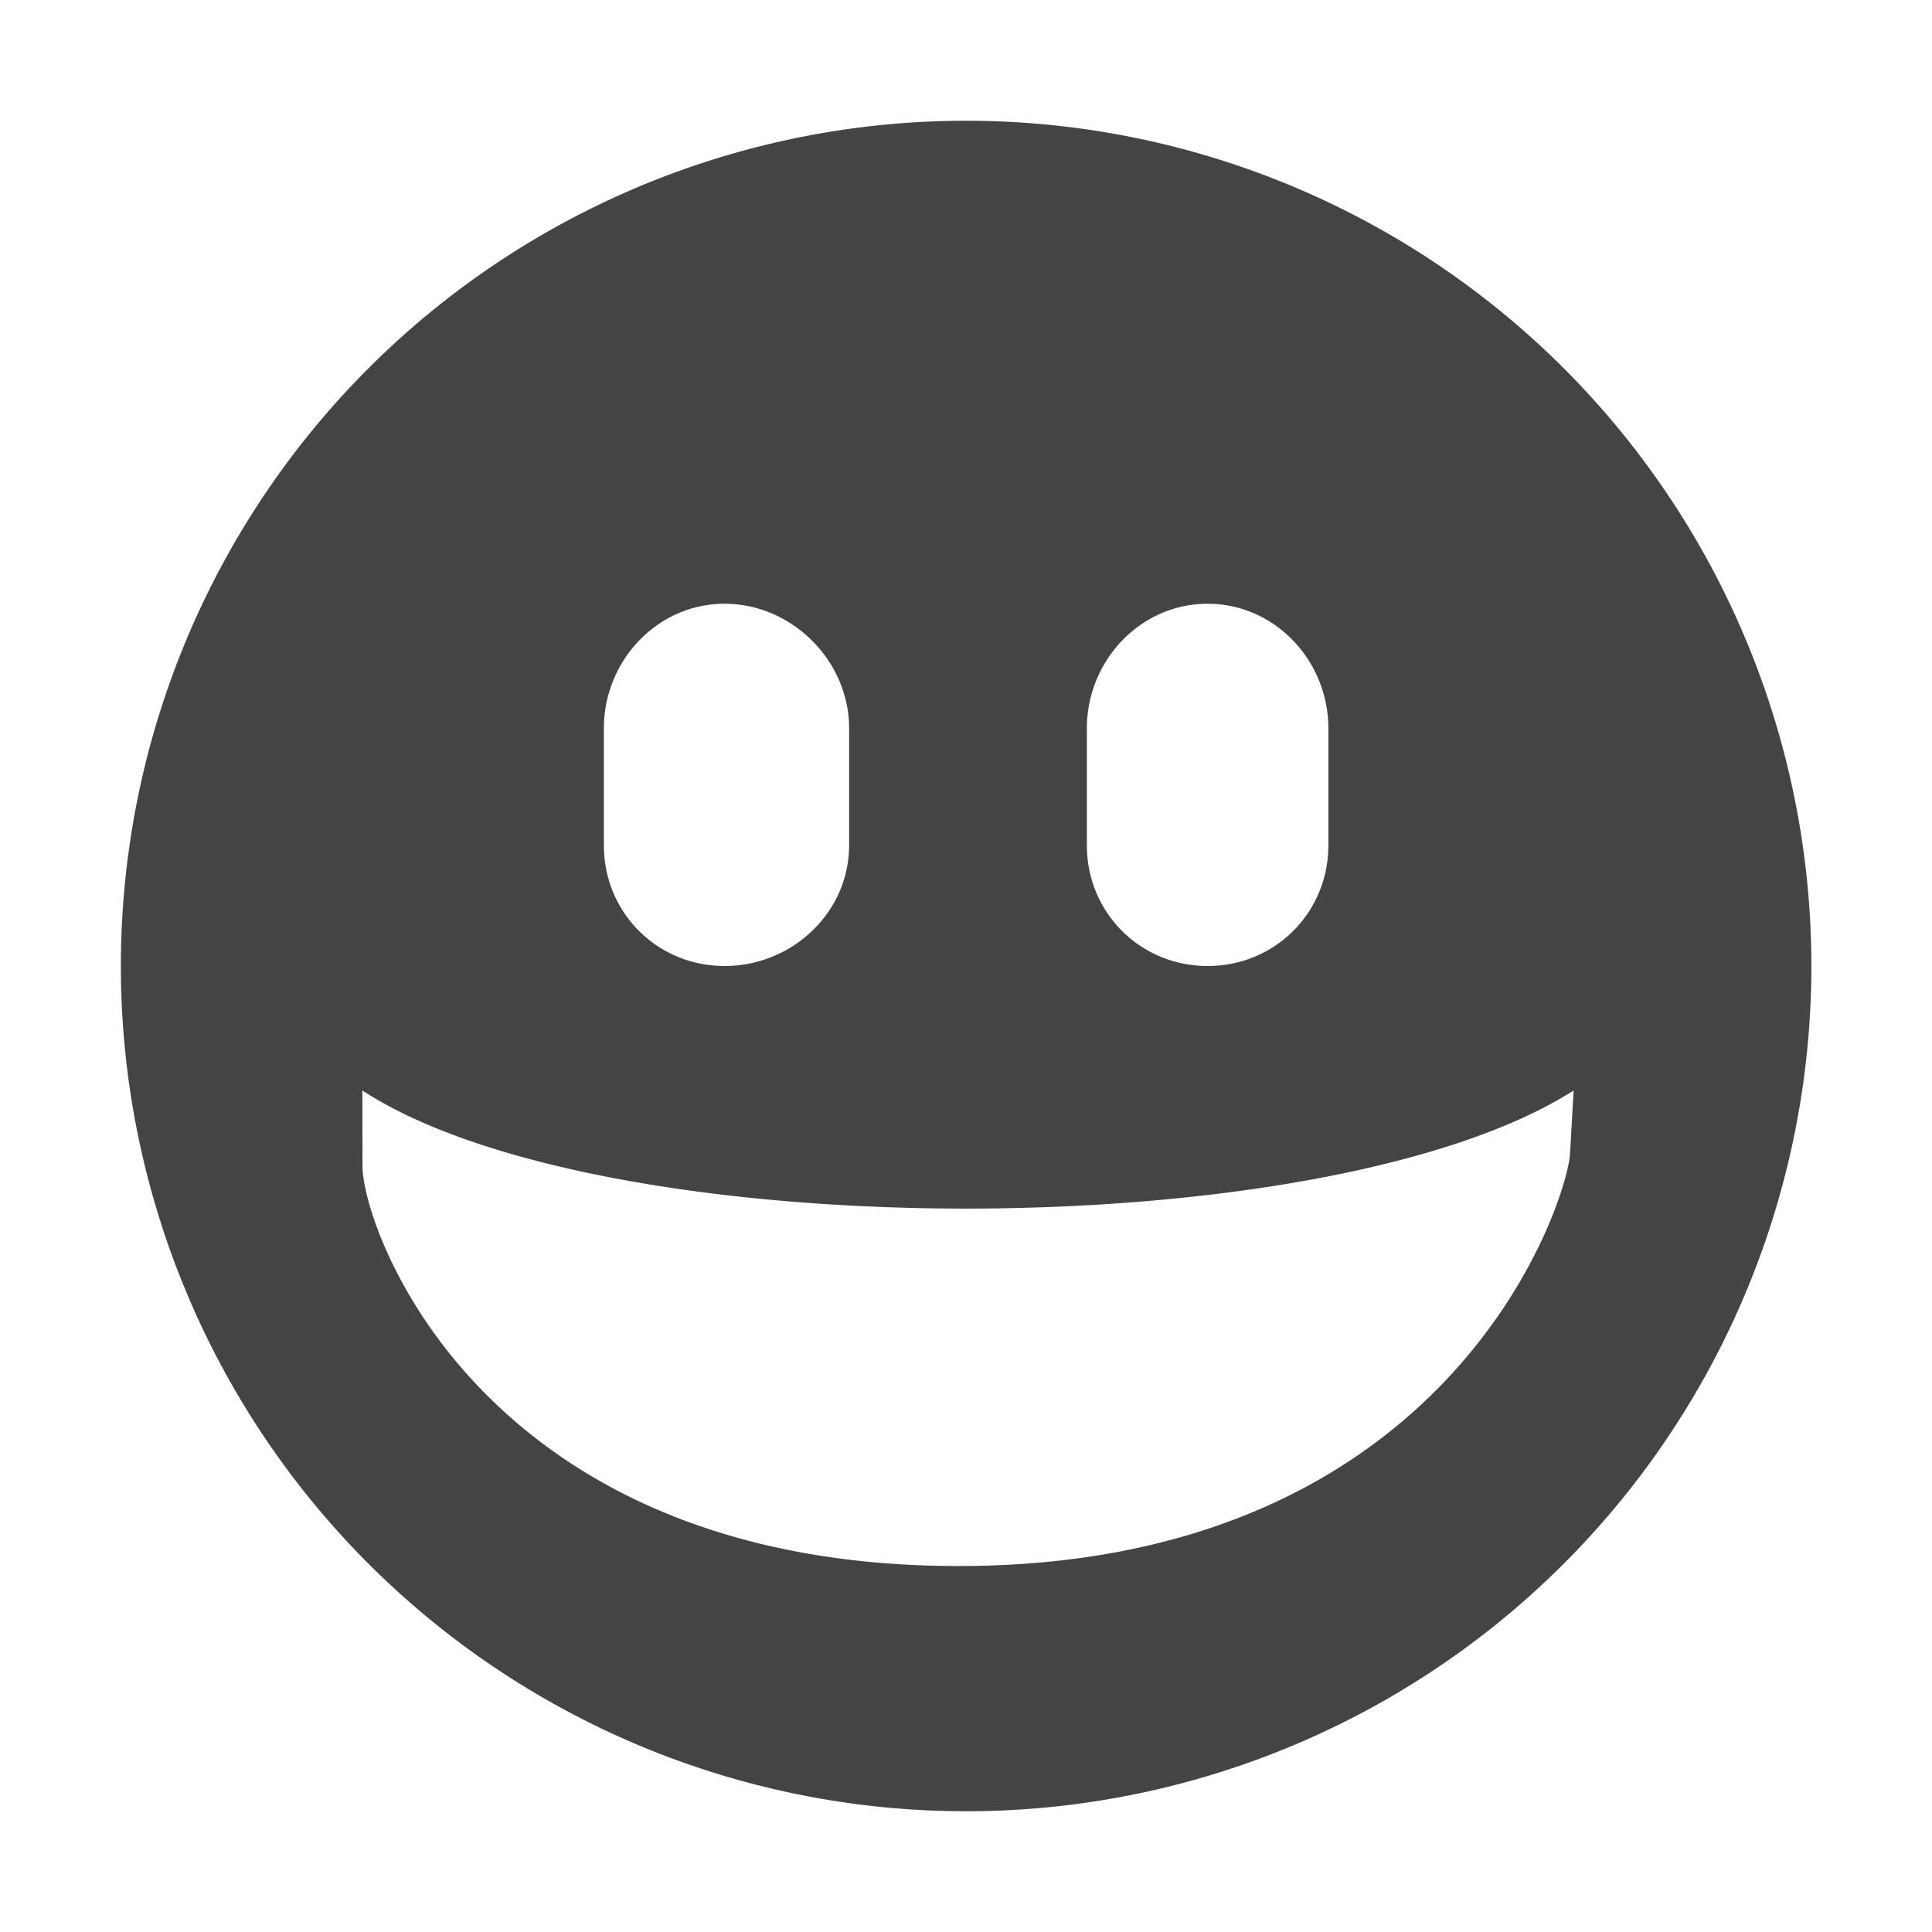 <svg xmlns="http://www.w3.org/2000/svg" width="16" height="16" version="1.1">
<defs>
  <style id="current-color-scheme" type="text/css">
    .ColorScheme-Text { color:#444444; }
    .ColorScheme-Highlight { color:#4285f4; }
    .ColorScheme-NeutralText { color:#ff9800; }
    .ColorScheme-PositiveText { color:#4caf50; }
    .ColorScheme-NegativeText { color:#f44336; }
  </style>
</defs>
 <path class="ColorScheme-Text" style="fill:currentColor" d="m 8.001,1 a 7,7 0 1 0 0,14 7,7 0 0 0 0,-14 z M 6.001,5 c 0.558,0 1.031,0.473 1.031,1.031 V 7 c 0,0.558 -0.473,1 -1.031,1 -0.558,0 -1,-0.442 -1,-1 V 6.031 c 0,-0.558 0.442,-1.031 1,-1.031 z M 10.001,5 c 0.558,0 1,0.473 1,1.031 V 7 c 0,0.558 -0.442,1 -1,1 C 9.443,8 9.001,7.558 9.001,7 V 6.031 C 9.001,5.473 9.443,5 10.001,5 Z M 3.001,9.031 c 2,1.304 7.987,1.304 10.031,0 l -0.03,0.531 c -0.037,0.43 -1,3.376 -5,3.407 -4,0.031 -5,-2.78 -5,-3.313 z"/>
</svg>
